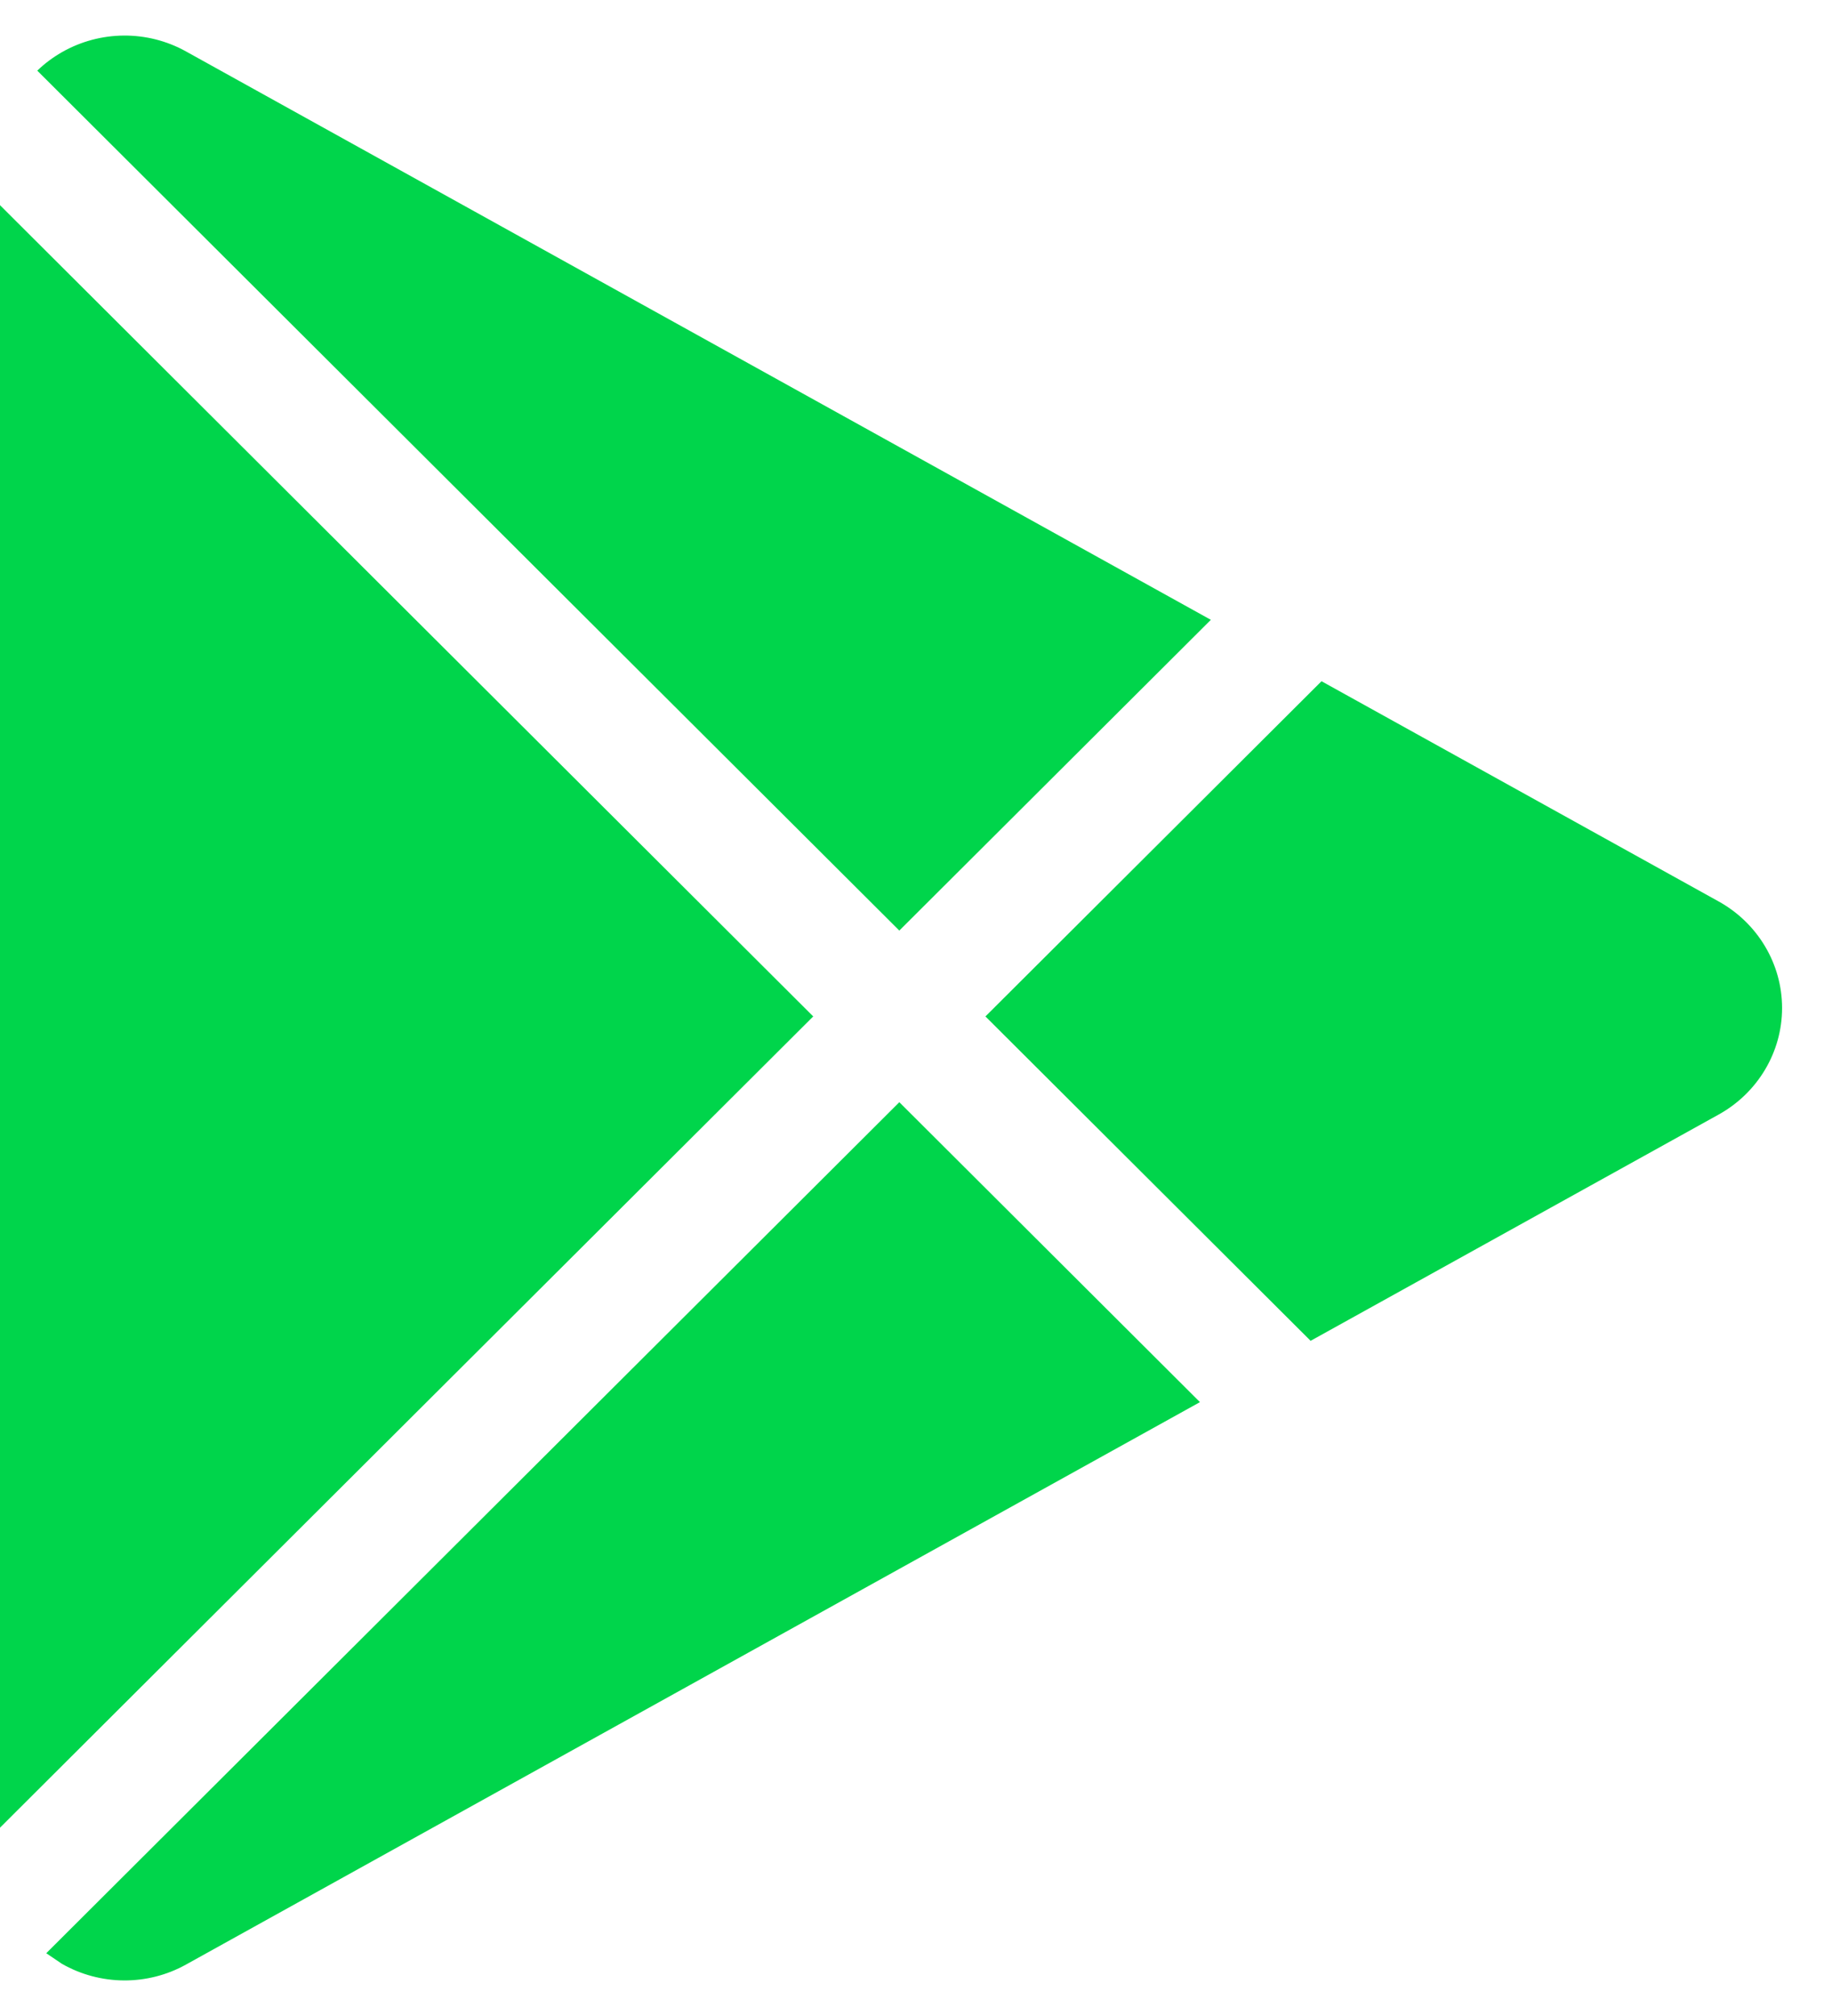 <svg width="20" height="22" viewBox="0 0 20 22" fill="none" xmlns="http://www.w3.org/2000/svg">
<path id="Vector" fill-rule="evenodd" clip-rule="evenodd" d="M0.505 21.315L9.818 12.028L13.1 15.301L2.03 21.439C1.609 21.673 1.093 21.669 0.675 21.43L0.505 21.315ZM8.878 11.092L0 19.945V2.239L8.878 11.092ZM14.427 7.434L18.764 9.838C19.19 10.075 19.455 10.519 19.455 11C19.455 11.481 19.19 11.925 18.764 12.162L14.308 14.632L10.758 11.092L14.427 7.434ZM0.407 0.771C0.486 0.694 0.576 0.627 0.675 0.57C1.093 0.331 1.609 0.327 2.03 0.561L13.219 6.764L9.818 10.155L0.407 0.771Z" fill="#00D54B"/>
</svg>
